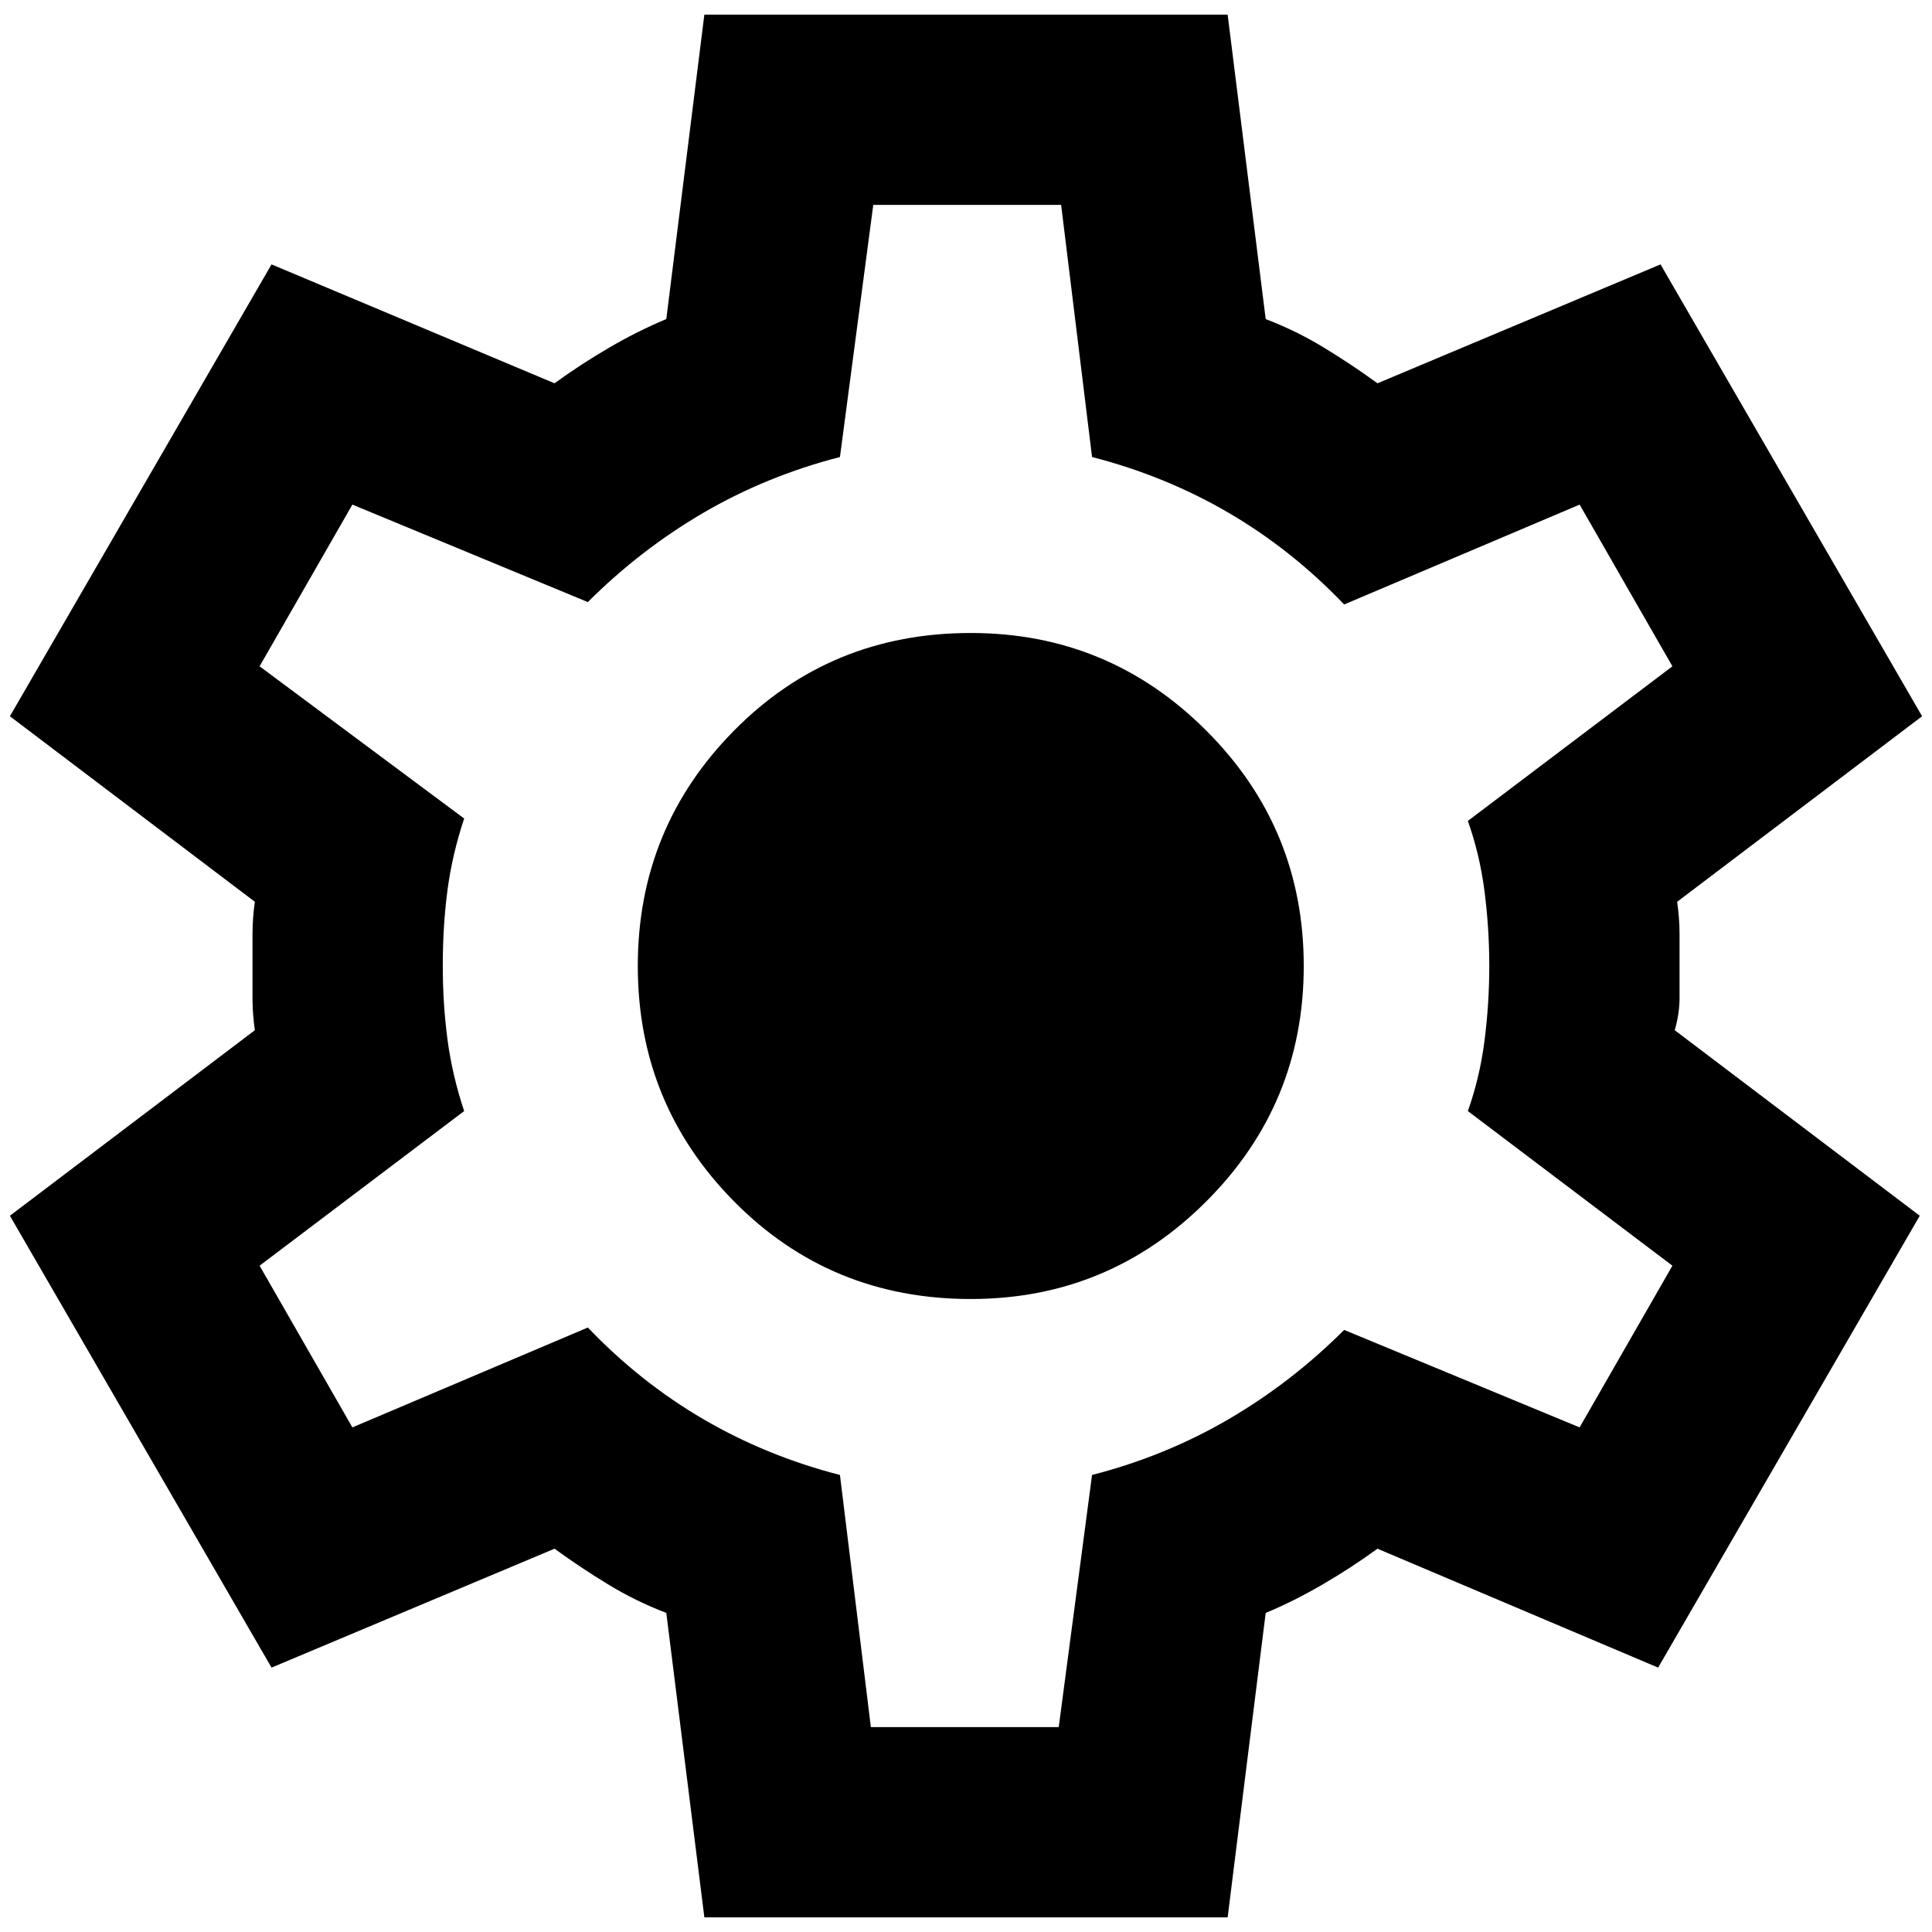 <svg width="33" height="33" viewBox="0 0 33 33" fill="none" xmlns="http://www.w3.org/2000/svg">
<path d="M12.031 32.75L11.381 27.55C11.029 27.415 10.697 27.252 10.386 27.062C10.075 26.873 9.77 26.67 9.472 26.453L4.638 28.484L0.169 20.766L4.353 17.597C4.326 17.407 4.313 17.224 4.313 17.048V15.952C4.313 15.775 4.326 15.593 4.353 15.403L0.169 12.234L4.638 4.516L9.472 6.547C9.77 6.33 10.081 6.127 10.406 5.938C10.731 5.748 11.056 5.585 11.381 5.45L12.031 0.25H20.969L21.619 5.45C21.971 5.585 22.303 5.748 22.614 5.938C22.925 6.127 23.23 6.33 23.528 6.547L28.363 4.516L32.831 12.234L28.647 15.403C28.674 15.593 28.688 15.775 28.688 15.952V17.048C28.688 17.224 28.66 17.407 28.606 17.597L32.791 20.766L28.322 28.484L23.528 26.453C23.23 26.67 22.919 26.873 22.594 27.062C22.269 27.252 21.944 27.415 21.619 27.55L20.969 32.75H12.031ZM14.875 29.5H18.084L18.653 25.194C19.493 24.977 20.271 24.659 20.989 24.239C21.707 23.819 22.364 23.311 22.959 22.716L26.981 24.381L28.566 21.619L25.072 18.978C25.207 18.599 25.302 18.2 25.356 17.78C25.41 17.36 25.438 16.933 25.438 16.5C25.438 16.067 25.41 15.64 25.356 15.22C25.302 14.8 25.207 14.401 25.072 14.022L28.566 11.381L26.981 8.619L22.959 10.325C22.364 9.702 21.707 9.181 20.989 8.761C20.271 8.341 19.493 8.023 18.653 7.806L18.125 3.5H14.916L14.347 7.806C13.507 8.023 12.729 8.341 12.011 8.761C11.293 9.181 10.636 9.689 10.041 10.284L6.019 8.619L4.434 11.381L7.928 13.981C7.793 14.387 7.698 14.794 7.644 15.2C7.59 15.606 7.563 16.04 7.563 16.5C7.563 16.933 7.59 17.353 7.644 17.759C7.698 18.166 7.793 18.572 7.928 18.978L4.434 21.619L6.019 24.381L10.041 22.675C10.636 23.298 11.293 23.819 12.011 24.239C12.729 24.659 13.507 24.977 14.347 25.194L14.875 29.5ZM16.581 22.188C18.152 22.188 19.493 21.632 20.603 20.522C21.714 19.412 22.269 18.071 22.269 16.5C22.269 14.929 21.714 13.588 20.603 12.478C19.493 11.368 18.152 10.812 16.581 10.812C14.983 10.812 13.636 11.368 12.539 12.478C11.442 13.588 10.894 14.929 10.894 16.5C10.894 18.071 11.442 19.412 12.539 20.522C13.636 21.632 14.983 22.188 16.581 22.188Z" fill="black"/>
</svg>

